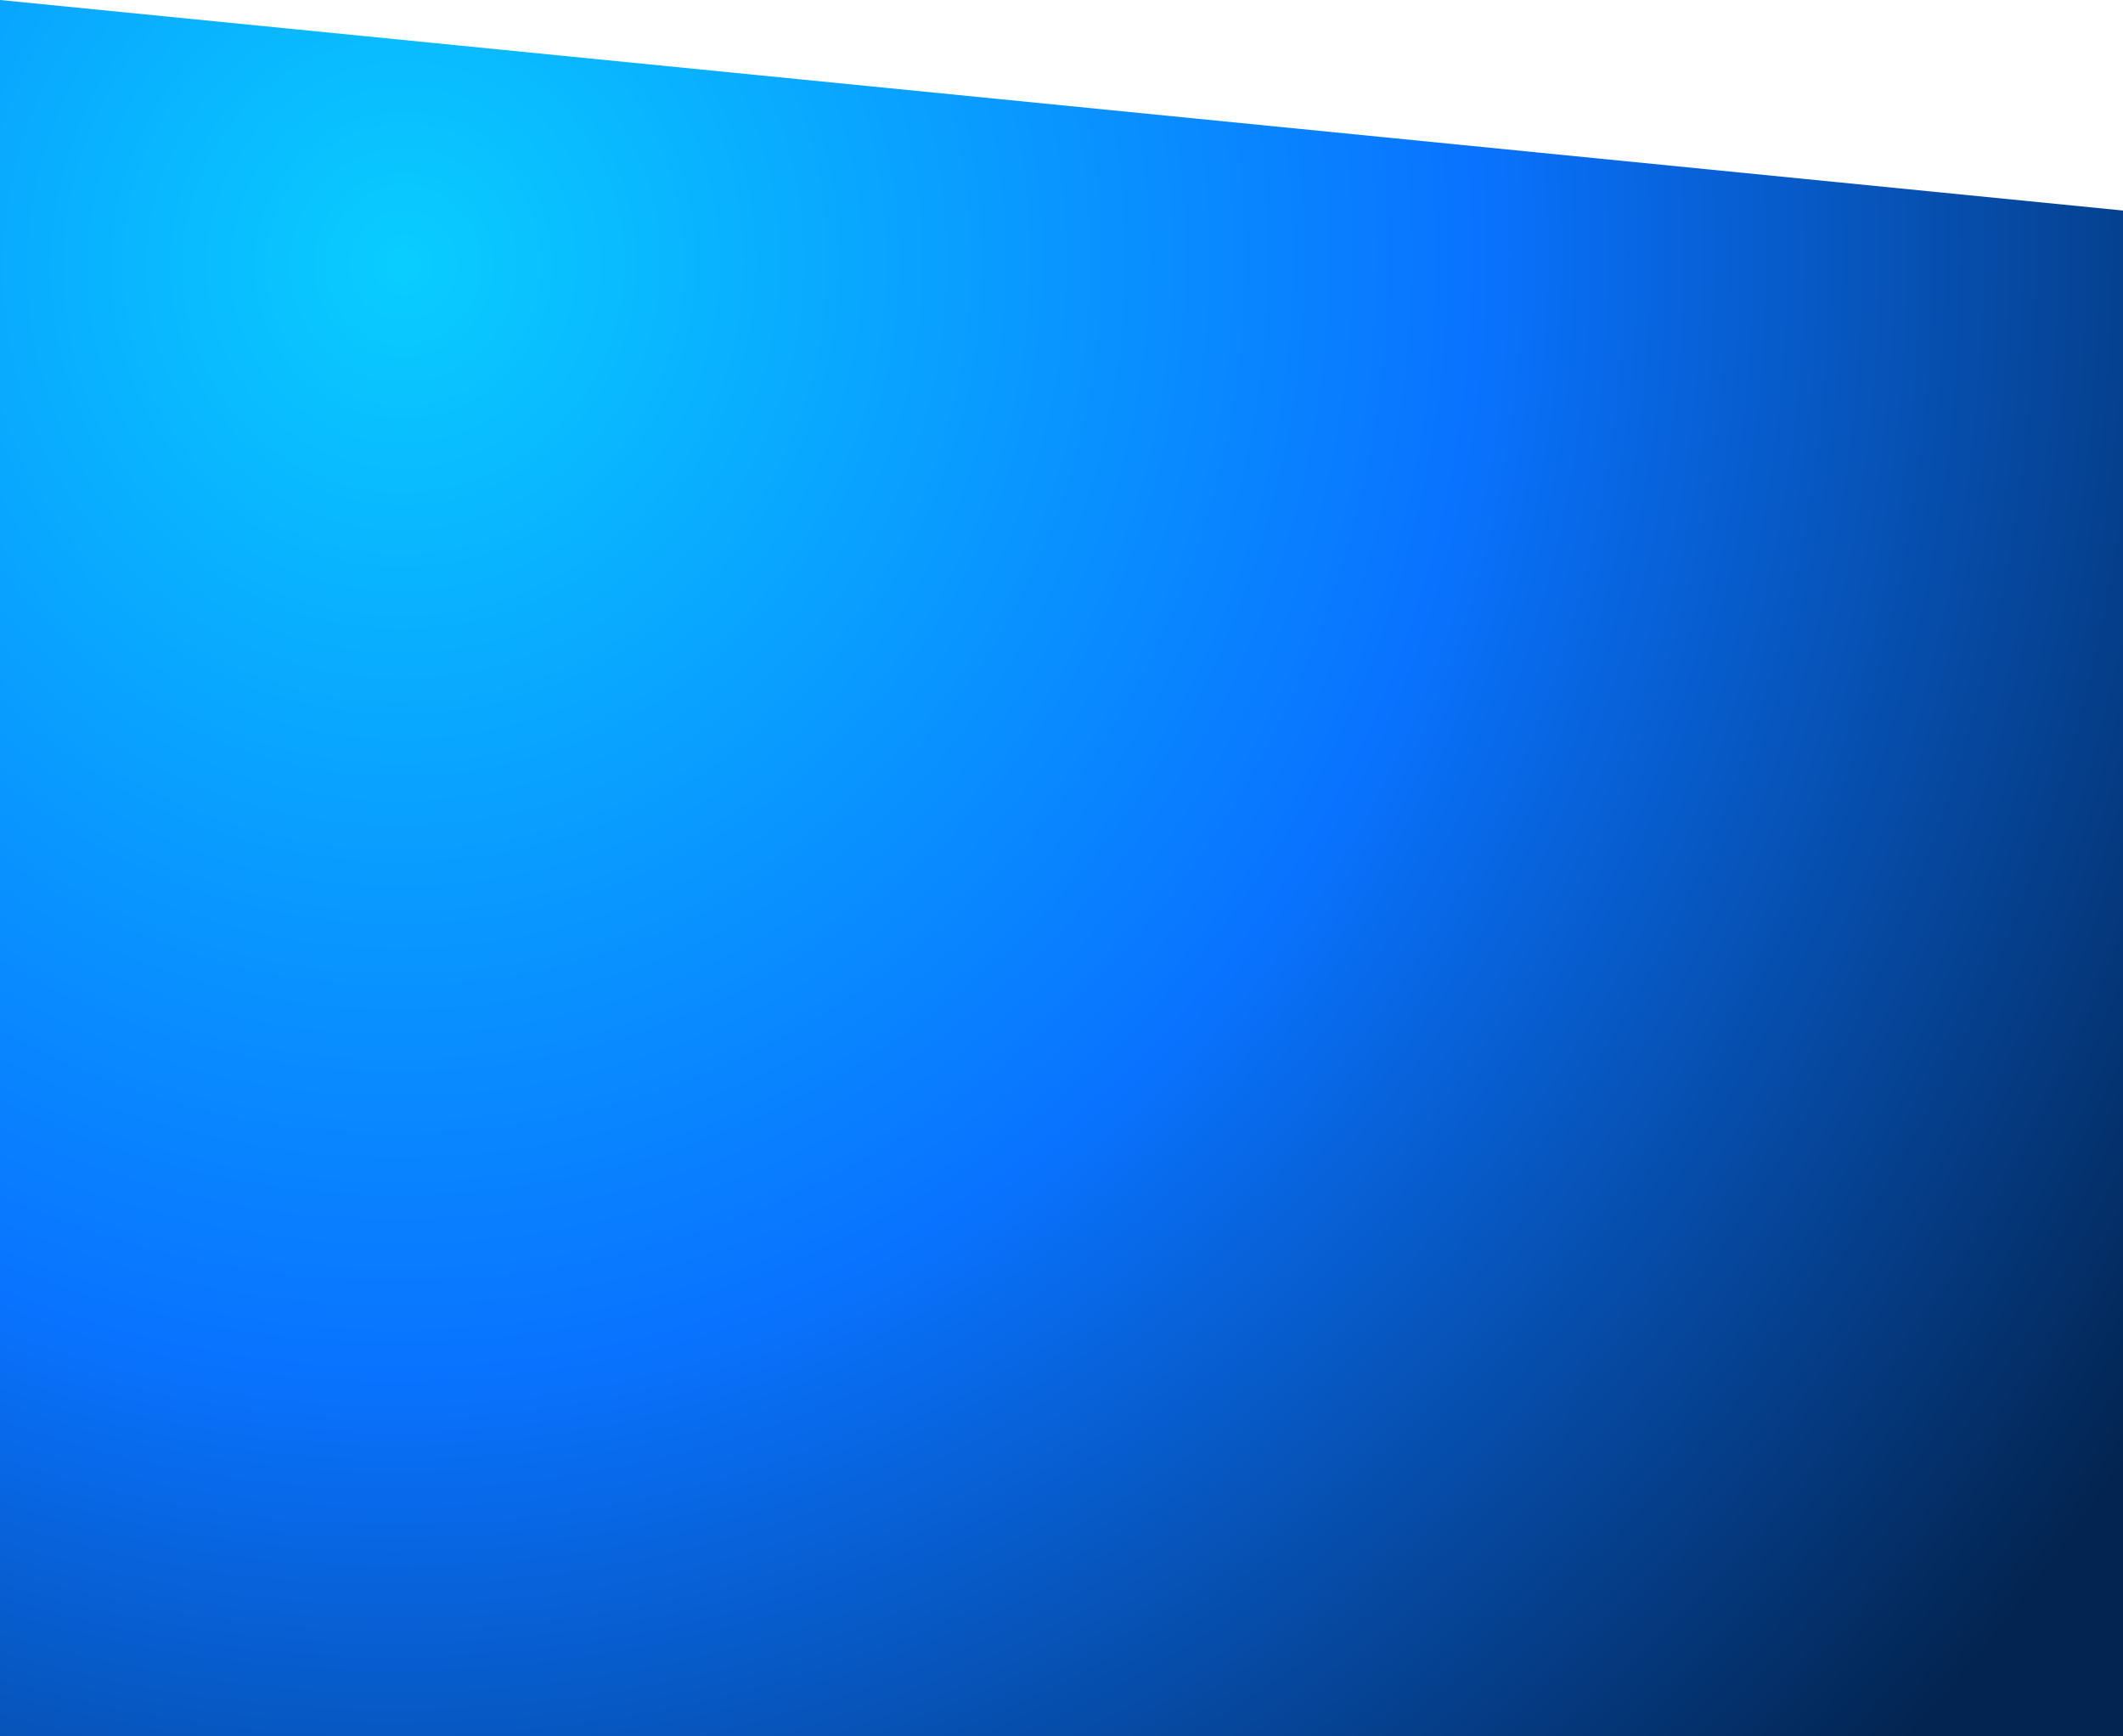 <svg xmlns="http://www.w3.org/2000/svg" xmlns:xlink="http://www.w3.org/1999/xlink" width="375" height="306.625" viewBox="0 0 375 306.625">
  <defs>
    <style>
      .cls-110 {
        fill: url(#radialGradientContact);
      }
    </style>
    <radialGradient id="radialGradientContact" cx="0.808" cy="0.849" r="1.2" gradientTransform="matrix(-0.79, -0.259, 0.219, -0.999, 1.26, 1.905)" gradientUnits="objectBoundingBox">
      <stop offset="0" stop-color="#09cdff"/>
      <stop offset="0.515" stop-color="#0973ff"/>
      <stop offset="1" stop-color="#032450"/>
    </radialGradient>
  </defs>
  <path id="Tracé_161_contact" data-name="Tracé 161 Contact" class="cls-110" d="M375,0H0V269.442l375,37.183Z" transform="translate(375 306.625) rotate(180)"/>
</svg>
